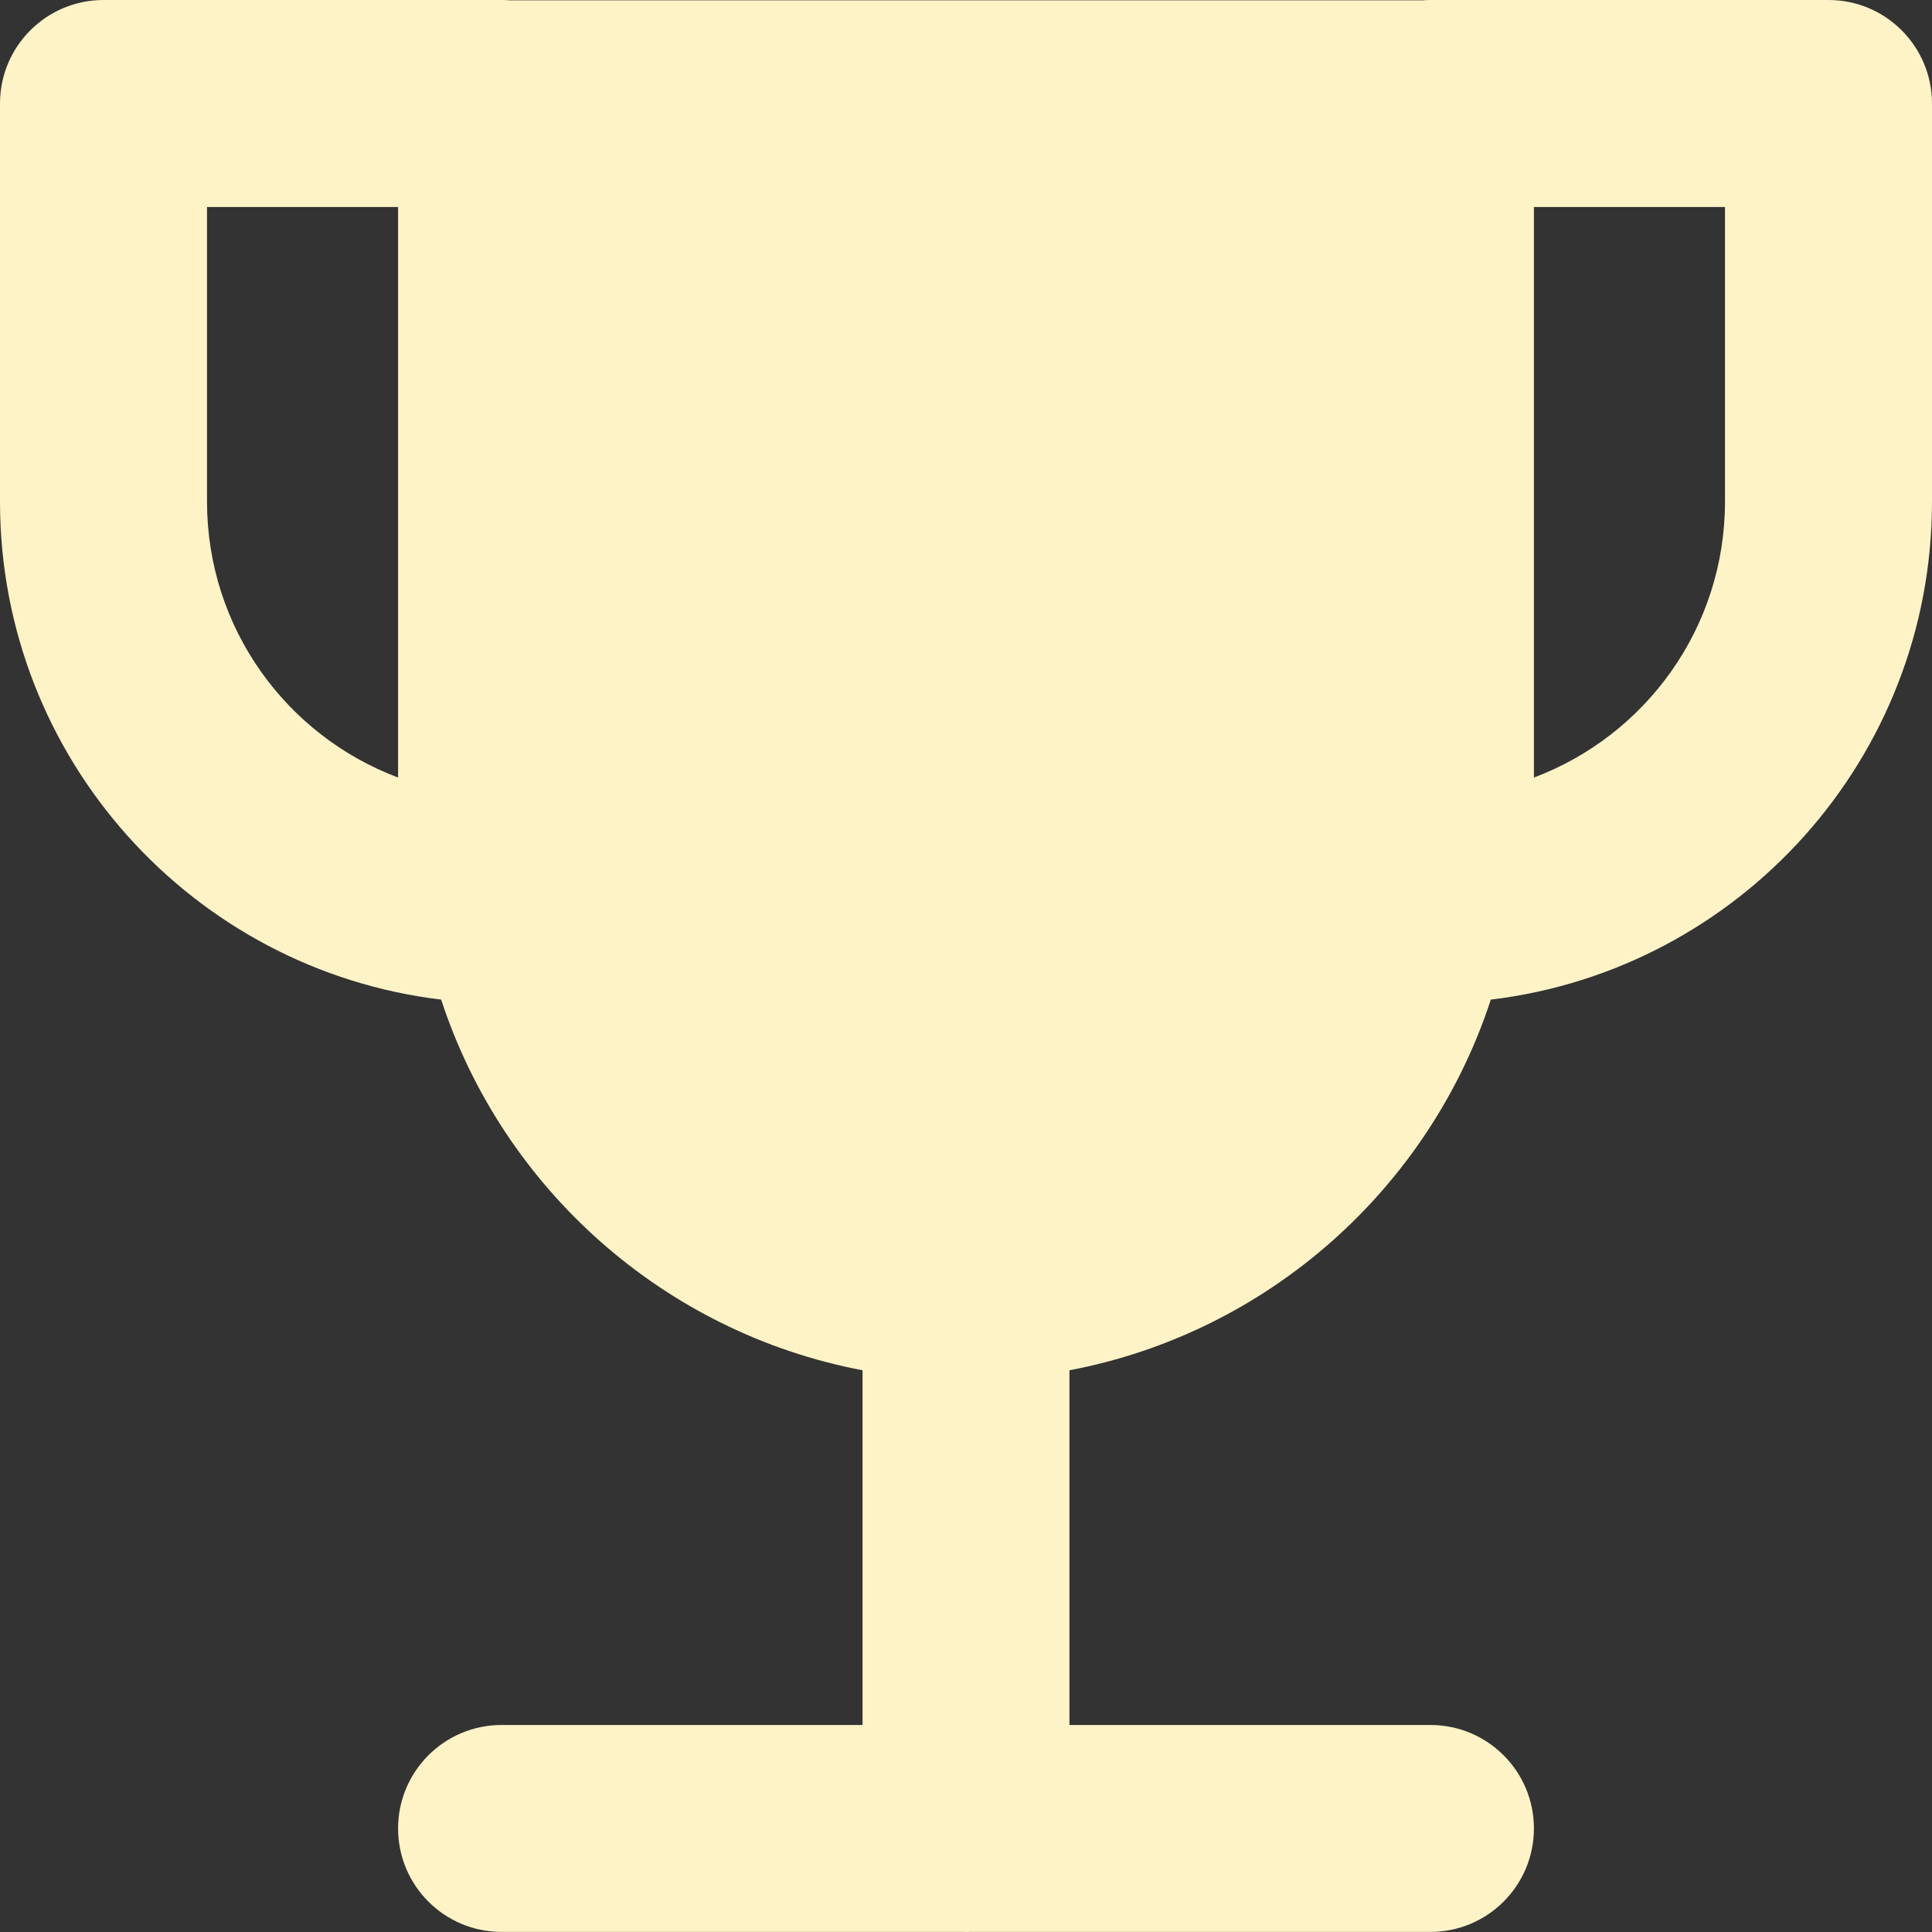 <svg width="20" height="20" viewBox="0 0 20 20" fill="none" xmlns="http://www.w3.org/2000/svg">
<rect x="0" y="0" width="20" height="20" fill="#333333" stroke="none"/>
<path fill-rule="evenodd" clip-rule="evenodd" d="M0 1.071C0 0.48 0.48 0 1.071 0H5.192C5.219 0 5.246 0.001 5.272 0.003H14.73C14.756 0.001 14.782 0 14.808 0H18.929C19.52 0 20 0.48 20 1.072V5.193C20 7.849 18.006 10.039 15.433 10.348C14.794 12.303 13.127 13.795 11.071 14.185V17.857H14.808C15.399 17.857 15.879 18.336 15.879 18.928C15.879 19.52 15.399 19.999 14.808 19.999H10.037C10.025 20 10.013 20 10 20C9.987 20 9.975 20 9.962 19.999H5.192C4.601 19.999 4.121 19.52 4.121 18.928C4.121 18.336 4.601 17.857 5.192 17.857H8.929V14.185C6.873 13.795 5.206 12.303 4.567 10.348C1.994 10.039 0 7.849 0 5.193V1.071ZM4.121 8.049V2.143H2.143V5.193C2.143 6.5 2.965 7.615 4.121 8.049ZM15.879 2.143V8.049C17.035 7.615 17.857 6.5 17.857 5.193V2.143H15.879Z" fill="#FEF3C7"/>
</svg>
